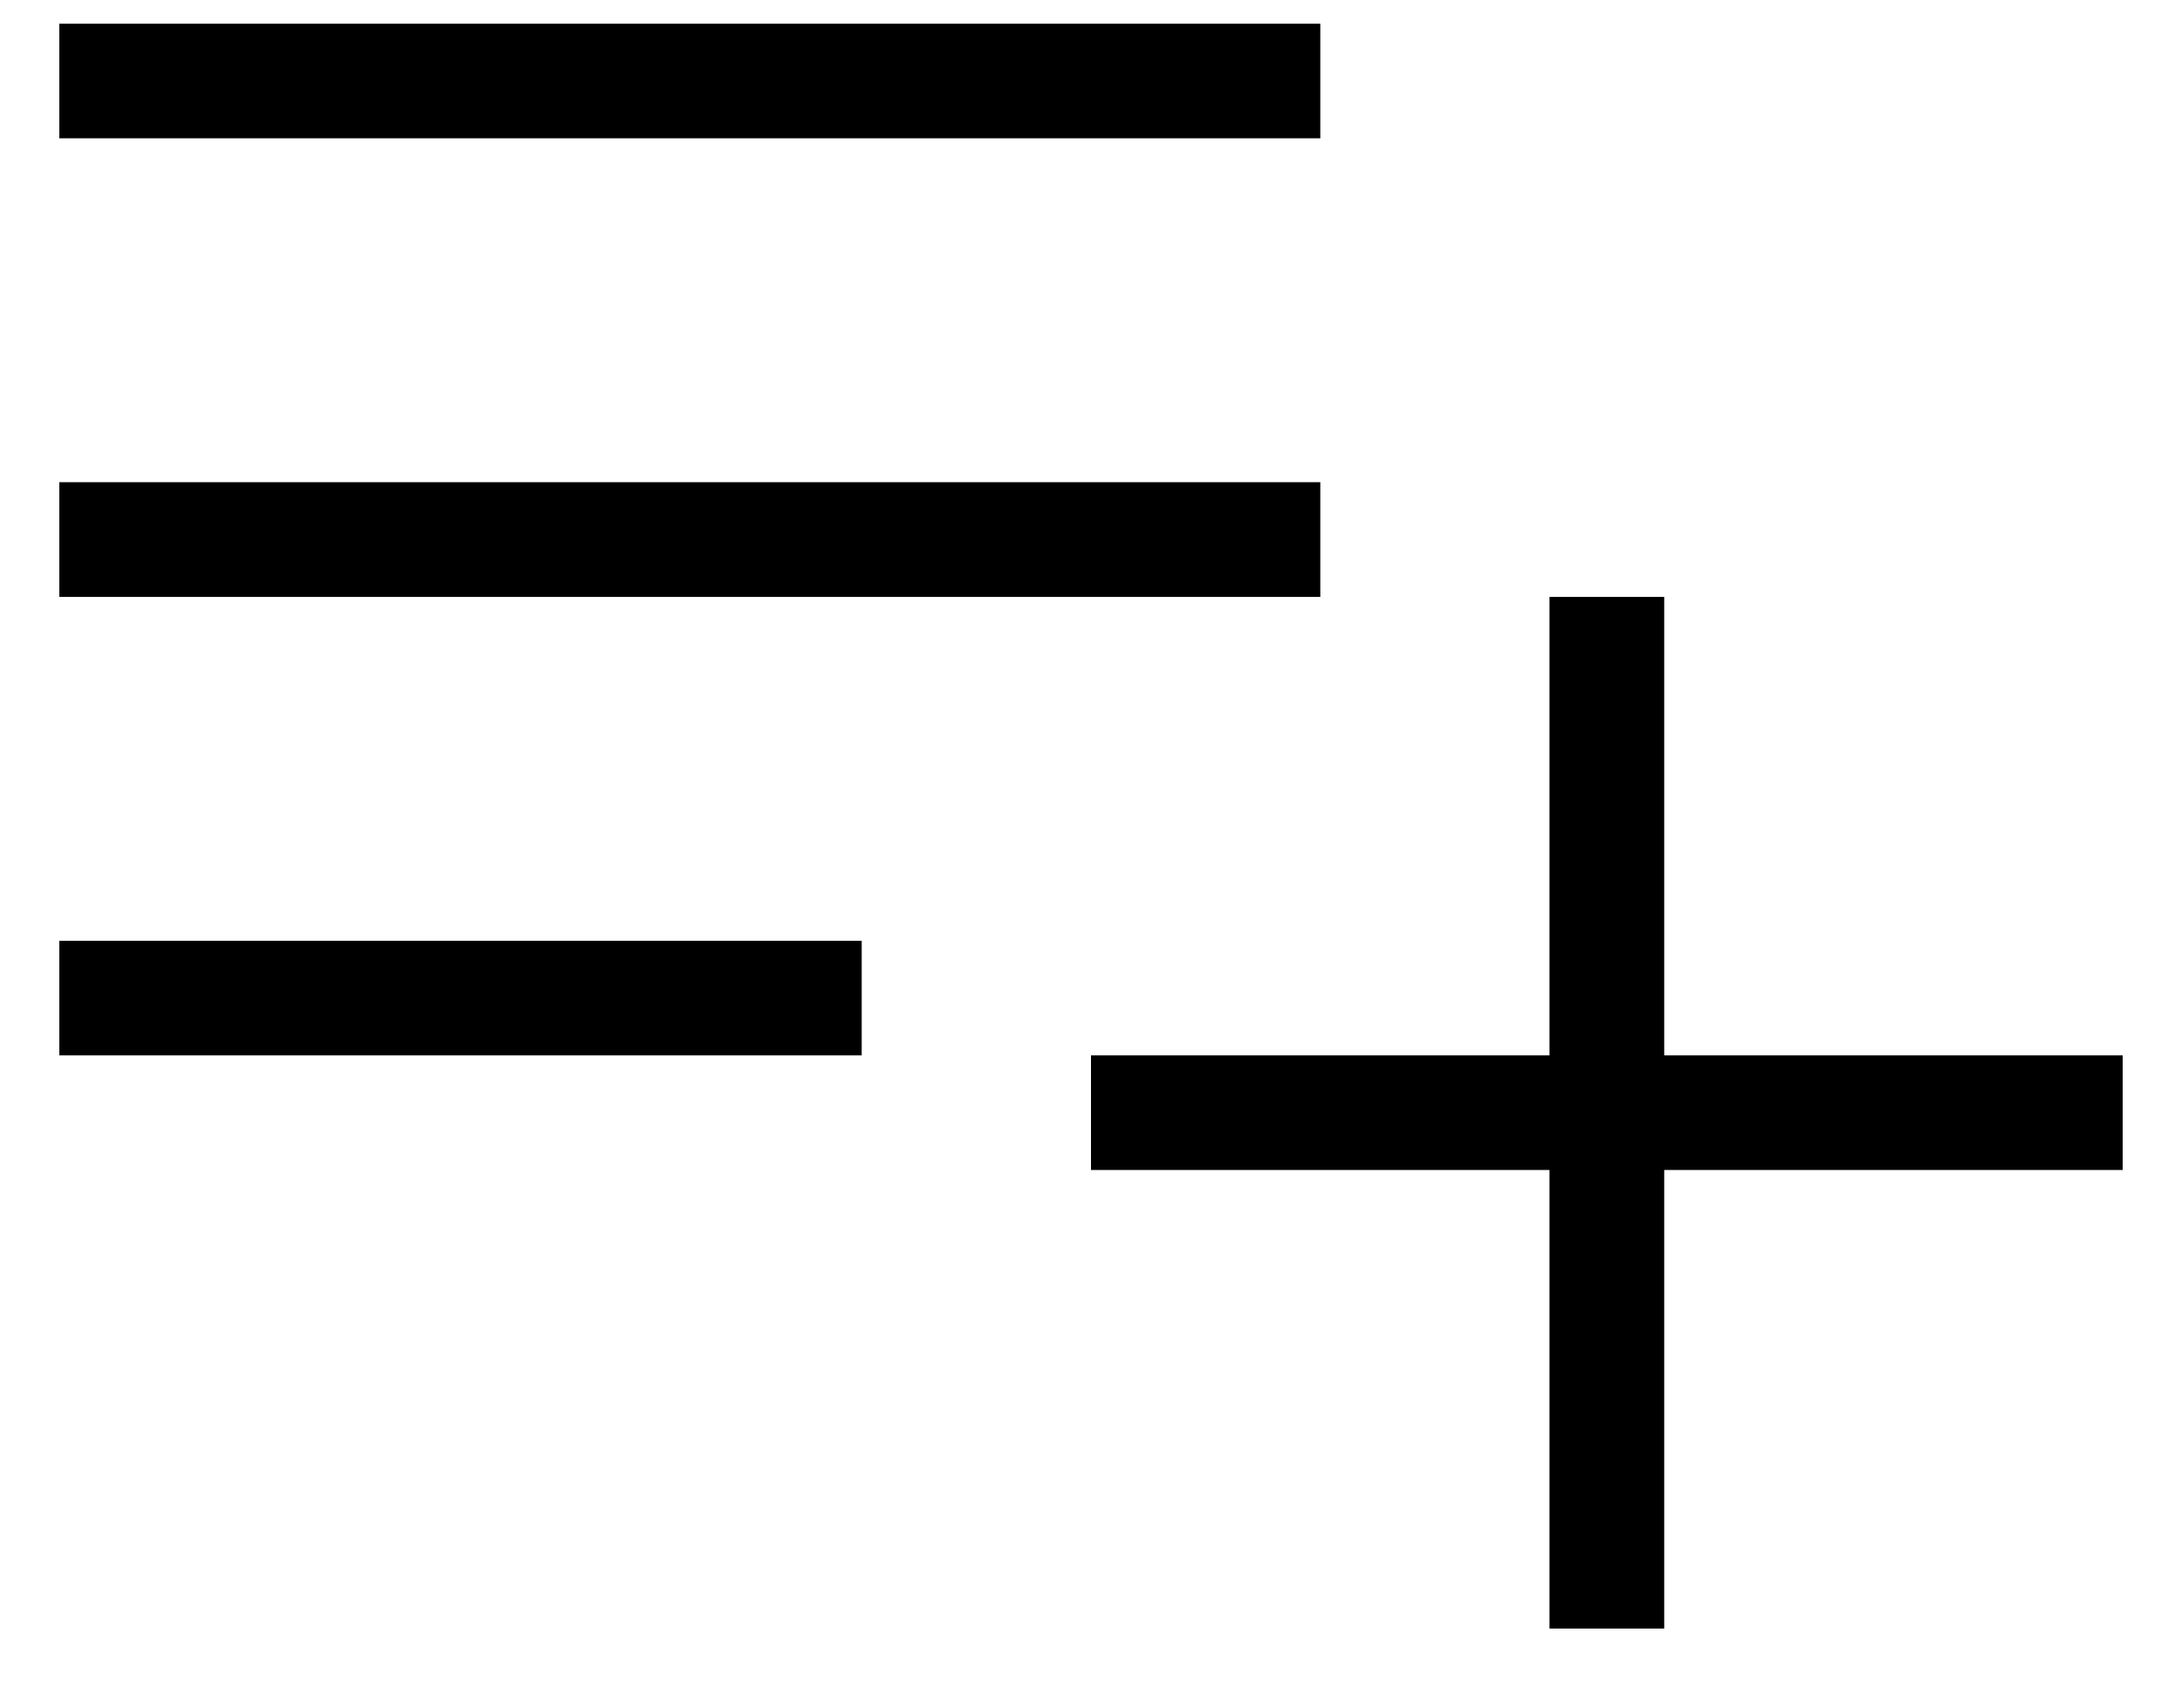 <?xml version="1.0" encoding="UTF-8"?>
<svg width="23px" height="18px" viewBox="0 0 23 18" version="1.1" xmlns="http://www.w3.org/2000/svg" xmlns:xlink="http://www.w3.org/1999/xlink">
    <title>playlist-add copy</title>
    <g id="Flows-test" stroke="none" stroke-width="1" fill="none" fill-rule="evenodd">
        <g id="Oplæste-de" transform="translate(-34, -556)">
            <g id="ic:baseline-playlist-add" transform="translate(31, 549)">
                <rect id="ViewBox" x="0" y="0" width="29" height="29"></rect>
                <path d="M16.917,12.083 L3.625,12.083 L3.625,13.292 L16.917,13.292 L16.917,12.083 Z M16.917,7.25 L3.625,7.25 L3.625,8.458 L16.917,8.458 L16.917,7.25 Z M20.542,18.125 L20.542,13.292 L19.333,13.292 L19.333,18.125 L14.5,18.125 L14.5,19.333 L19.333,19.333 L19.333,24.167 L20.542,24.167 L20.542,19.333 L25.375,19.333 L25.375,18.125 L20.542,18.125 Z M3.625,18.125 L12.083,18.125 L12.083,16.917 L3.625,16.917 L3.625,18.125 Z" id="Shape" fill="#000000" fill-rule="nonzero"></path>
            </g>
        </g>
    </g>
</svg>